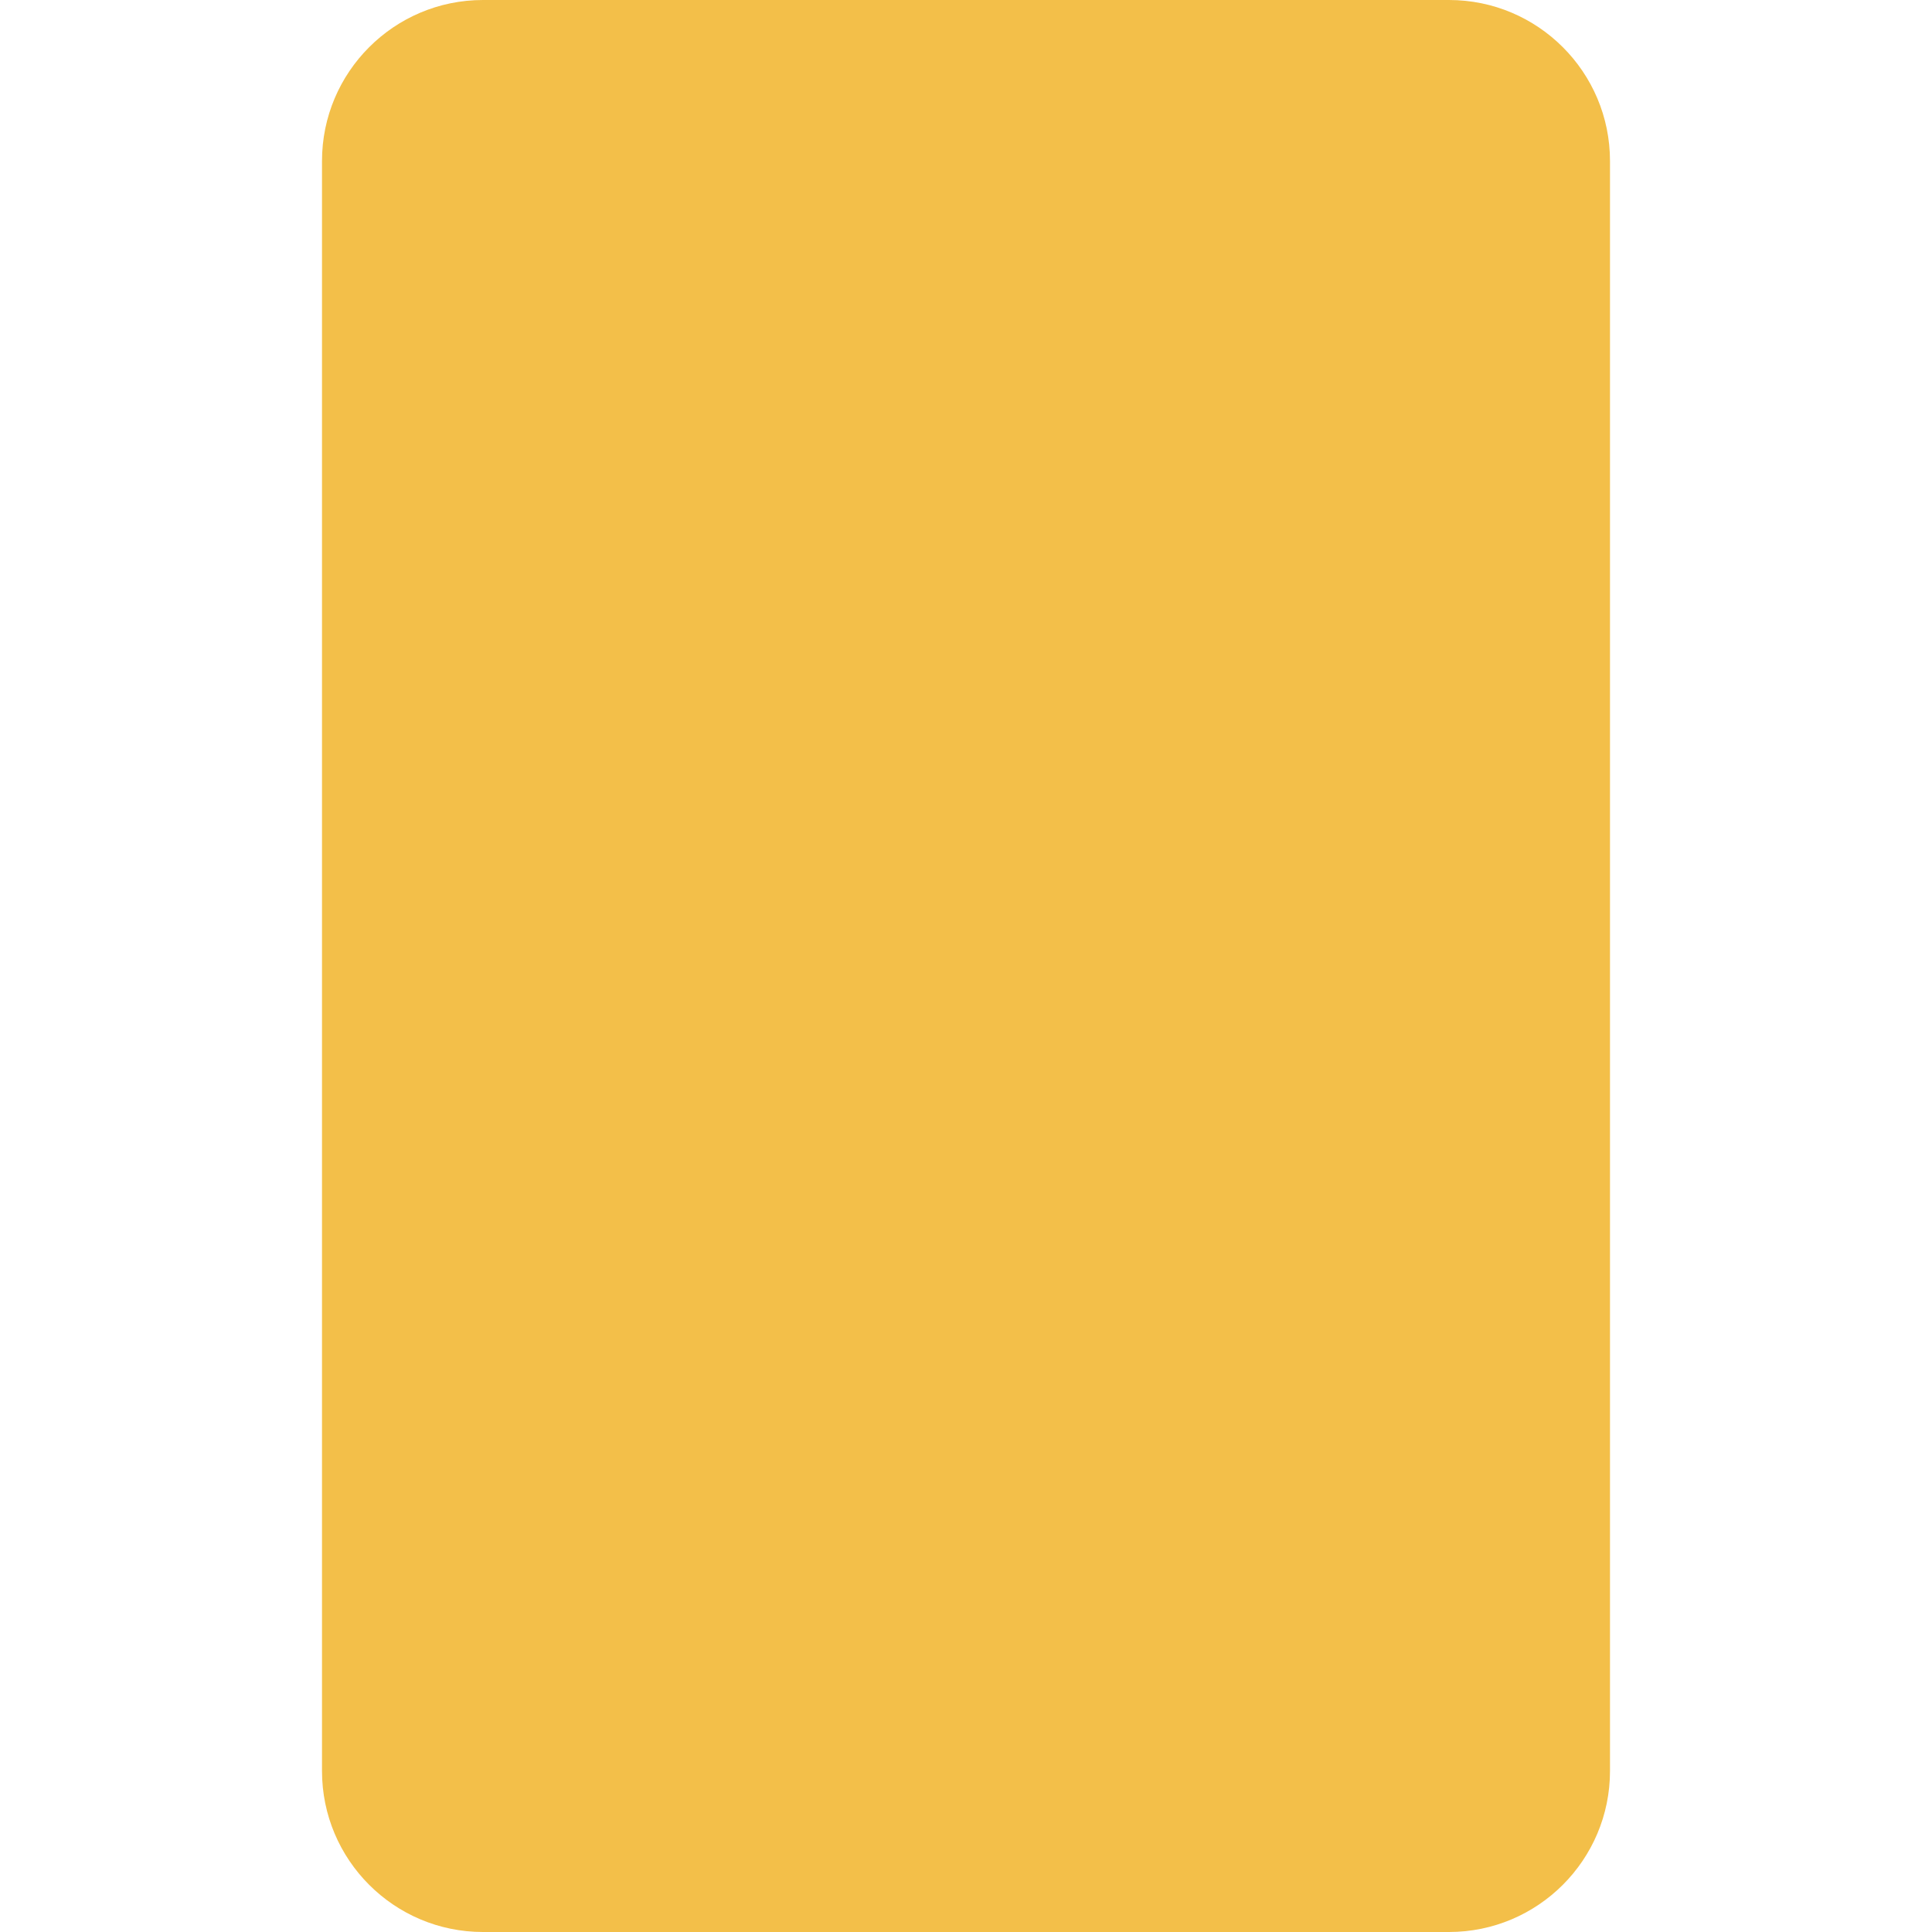 <svg width="12" height="12" viewBox="0 0 12 12" fill="none" xmlns="http://www.w3.org/2000/svg">
<path d="M9 0H3C2.448 0 2 0.448 2 1V11C2 11.552 2.448 12 3 12H9C9.552 12 10 11.552 10 11V1C10 0.448 9.552 0 9 0Z" fill="#F3BF49"/>
</svg>
